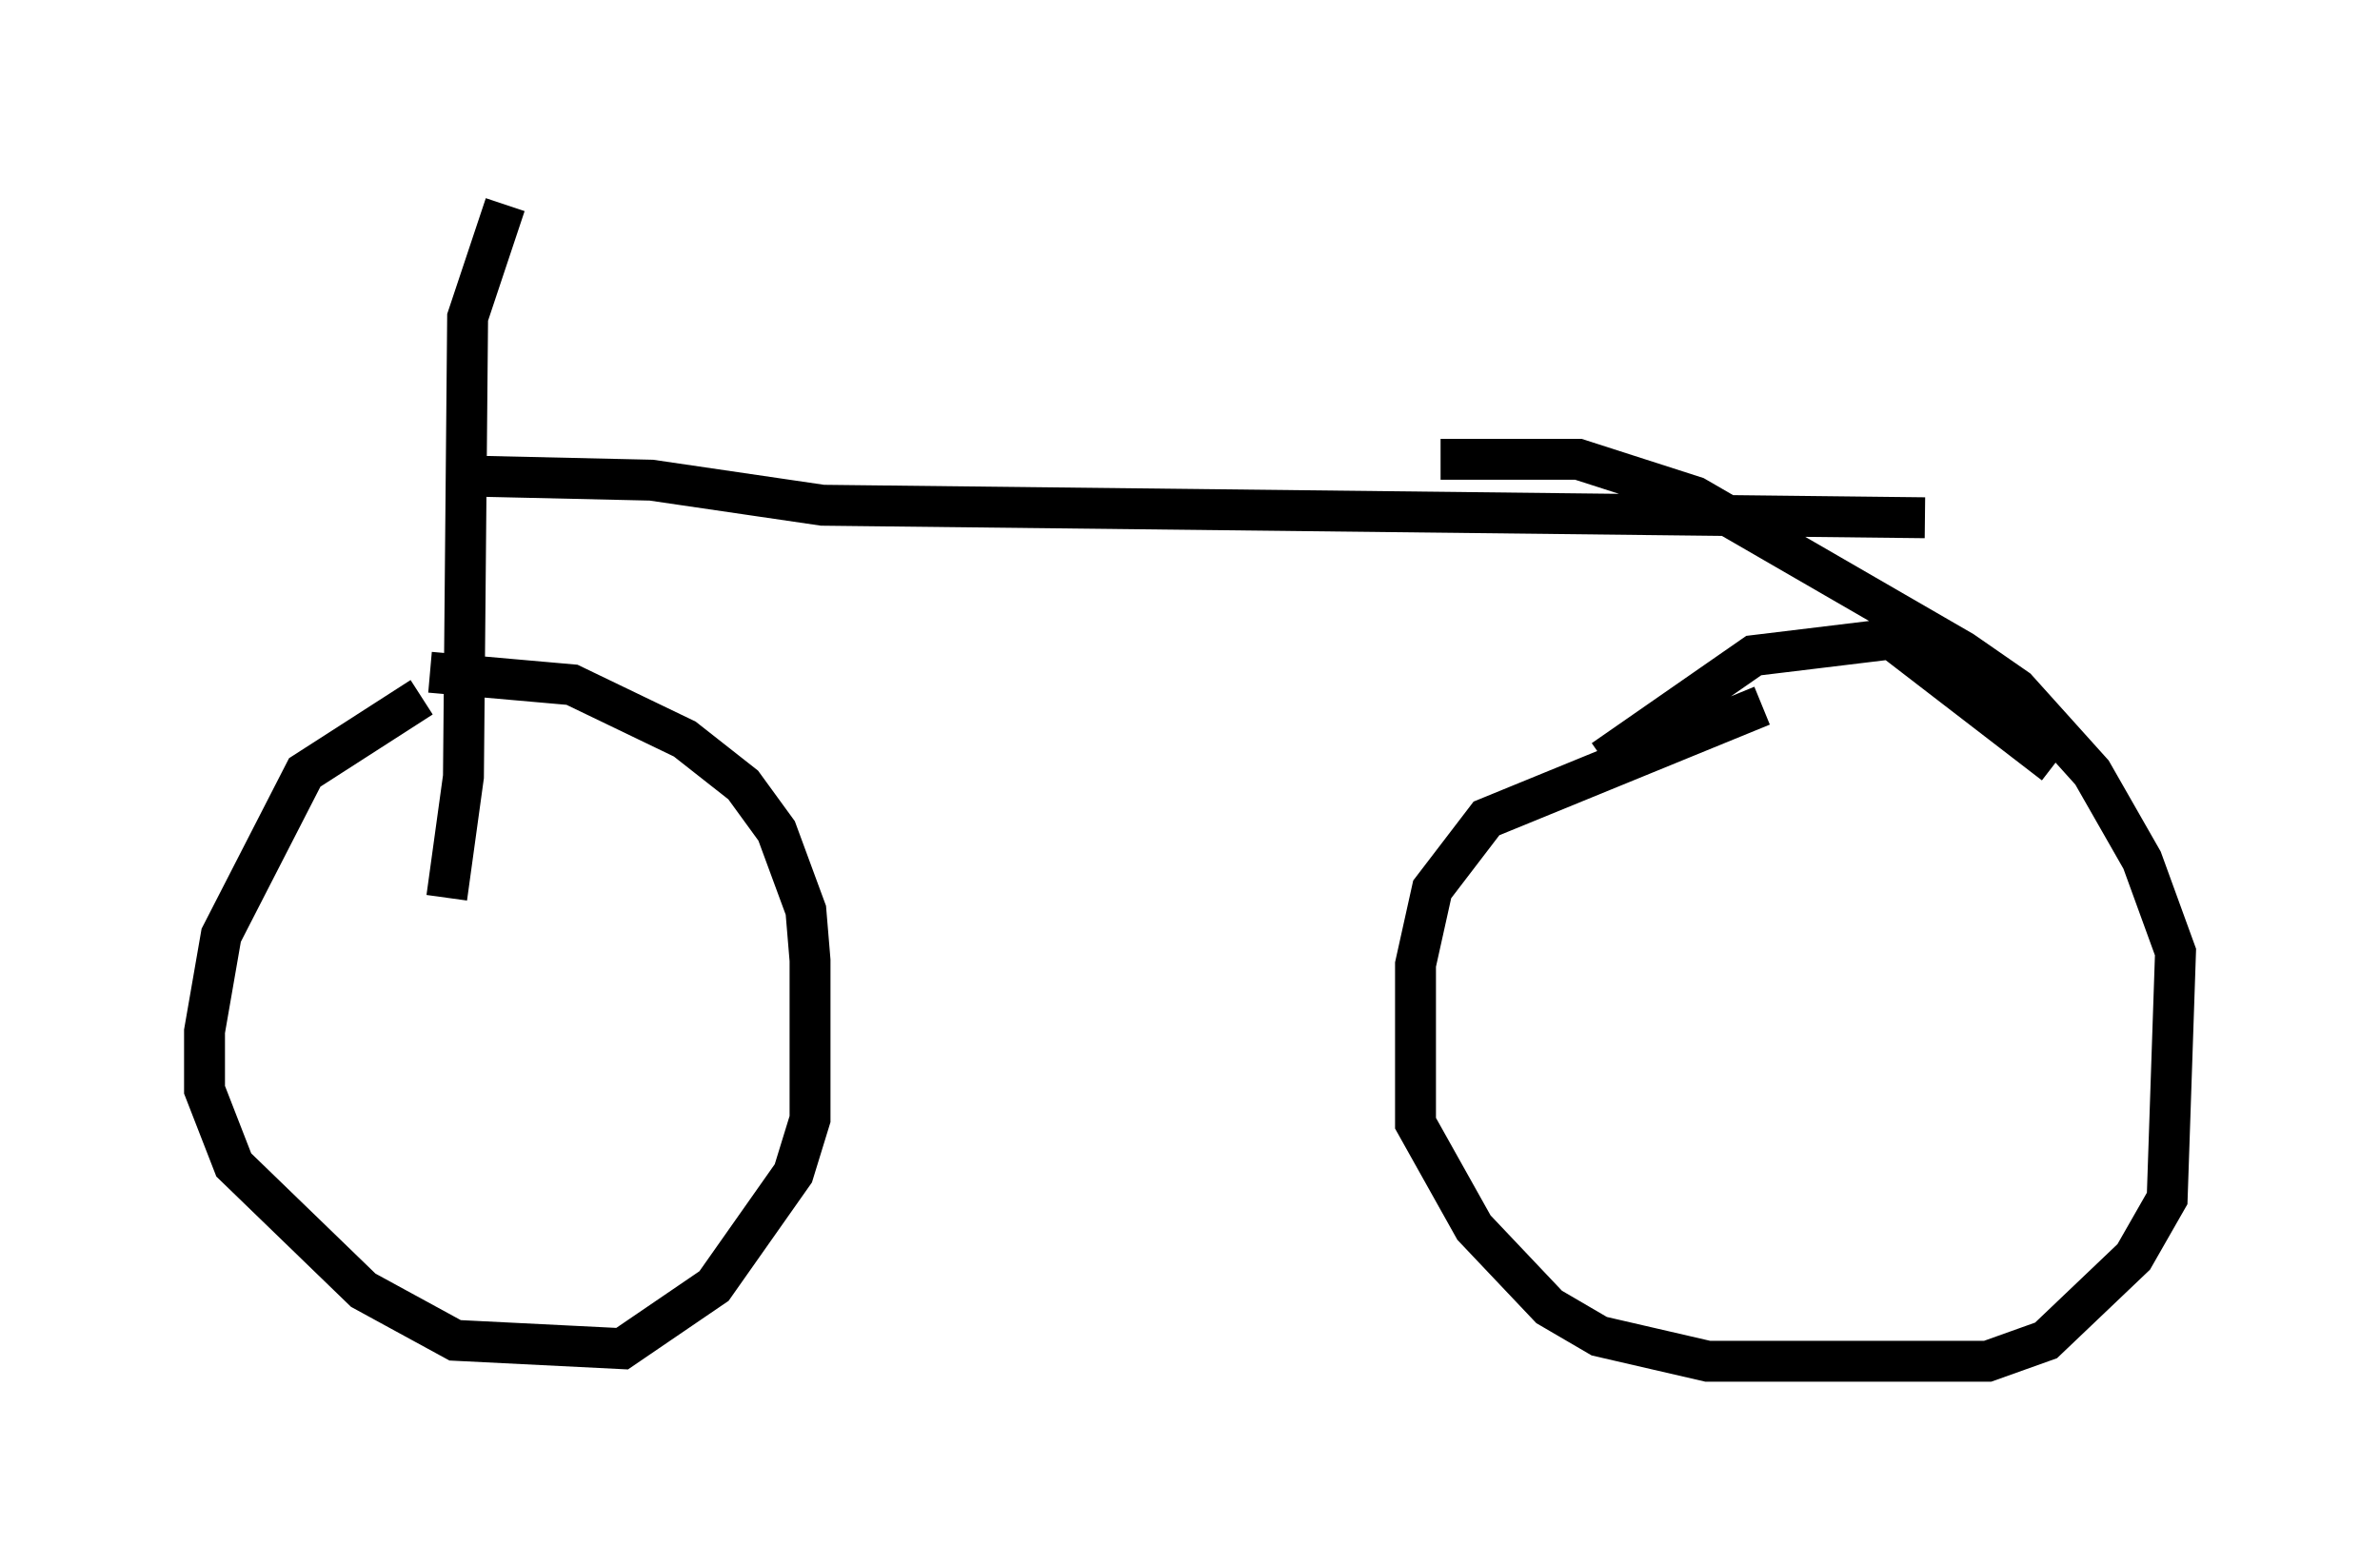 <?xml version="1.0" encoding="utf-8" ?>
<svg baseProfile="full" height="38.277" version="1.1" width="58.184" xmlns="http://www.w3.org/2000/svg" xmlns:ev="http://www.w3.org/2001/xml-events" xmlns:xlink="http://www.w3.org/1999/xlink"><defs /><rect fill="white" height="38.277" width="58.184" x="0" y="0" /><path d="M12.248, 17.046 m-1.94, 0.0 l-2.858, 1.838 -2.042, 3.981 l-0.408, 2.348 0.0, 1.429 l0.715, 1.838 3.165, 3.063 l2.246, 1.225 4.083, 0.204 l2.246, -1.531 1.94, -2.756 l0.408, -1.327 0.0, -3.879 l-0.102, -1.225 -0.715, -1.94 l-0.817, -1.123 -1.429, -1.123 l-2.756, -1.327 -3.471, -0.306 m32.565, 0.817 l-6.738, 2.756 -1.327, 1.735 l-0.408, 1.838 0.0, 3.879 l1.429, 2.552 1.838, 1.94 l1.225, 0.715 2.654, 0.613 l6.84, 0.0 1.429, -0.51 l2.144, -2.042 0.817, -1.429 l0.204, -6.023 -0.817, -2.246 l-1.225, -2.144 -1.838, -2.042 l-1.327, -0.919 -6.533, -3.777 l-2.858, -0.919 -3.369, 0.0 m3.981, 7.35 l3.675, -2.552 3.369, -0.408 l3.981, 3.063 m-37.873, -13.679 l-0.919, 2.756 -0.102, 11.229 l-0.408, 2.96 m0.51, -10.311 l4.492, 0.102 4.185, 0.613 l26.95, 0.306 " fill="none" stroke="black" stroke-width="1" /></svg>